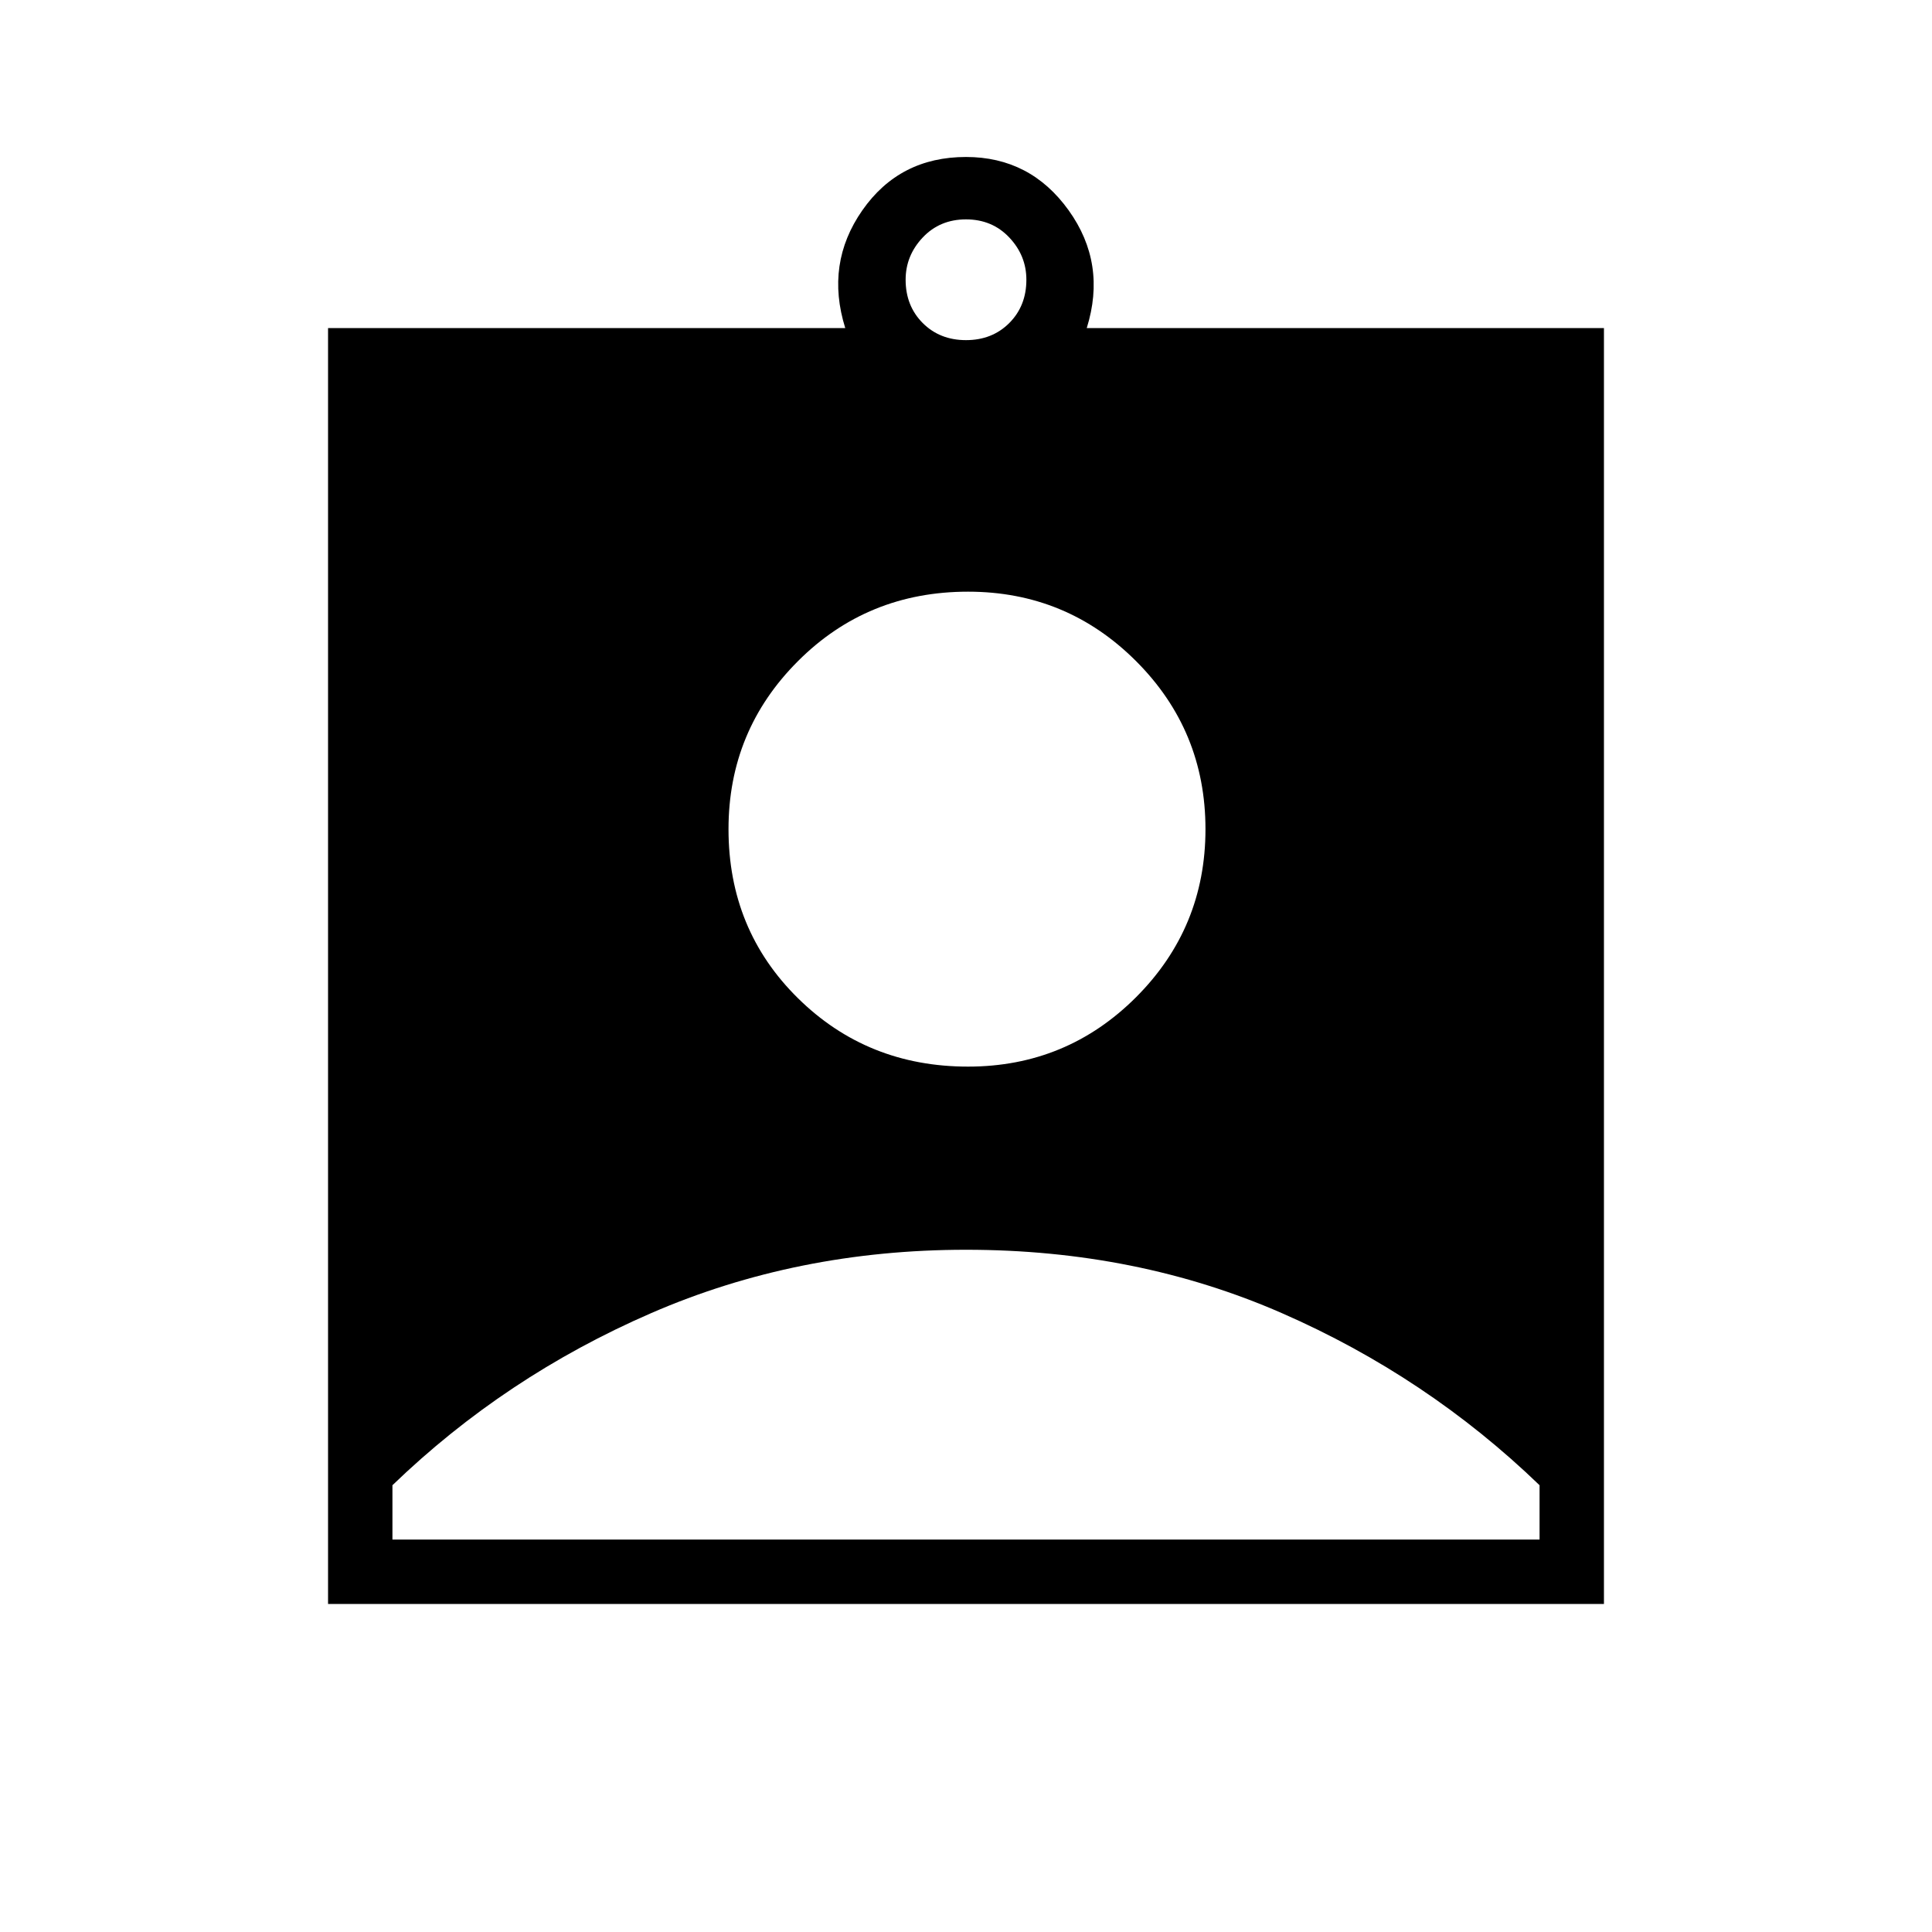 <svg xmlns="http://www.w3.org/2000/svg" height="40" width="40"><path d="M6.792 33.208V6.792H17.5q-.417-1.334.354-2.438Q18.625 3.25 20 3.25q1.333 0 2.125 1.104t.375 2.438h10.708v26.416ZM20 7.042q.542 0 .896-.354.354-.355.354-.896 0-.5-.354-.875T20 4.542q-.542 0-.896.375t-.354.875q0 .541.354.896.354.354.896.354Zm.042 15.041q2.041 0 3.479-1.437 1.437-1.438 1.437-3.479 0-2.042-1.437-3.479-1.438-1.438-3.479-1.438-2.084 0-3.521 1.438-1.438 1.437-1.438 3.479 0 2.083 1.438 3.5 1.437 1.416 3.521 1.416ZM8.125 31.875h23.75V30.75q-2.333-2.25-5.333-3.562-3-1.313-6.542-1.313-3.5 0-6.521 1.313-3.021 1.312-5.354 3.562Z"/></svg>